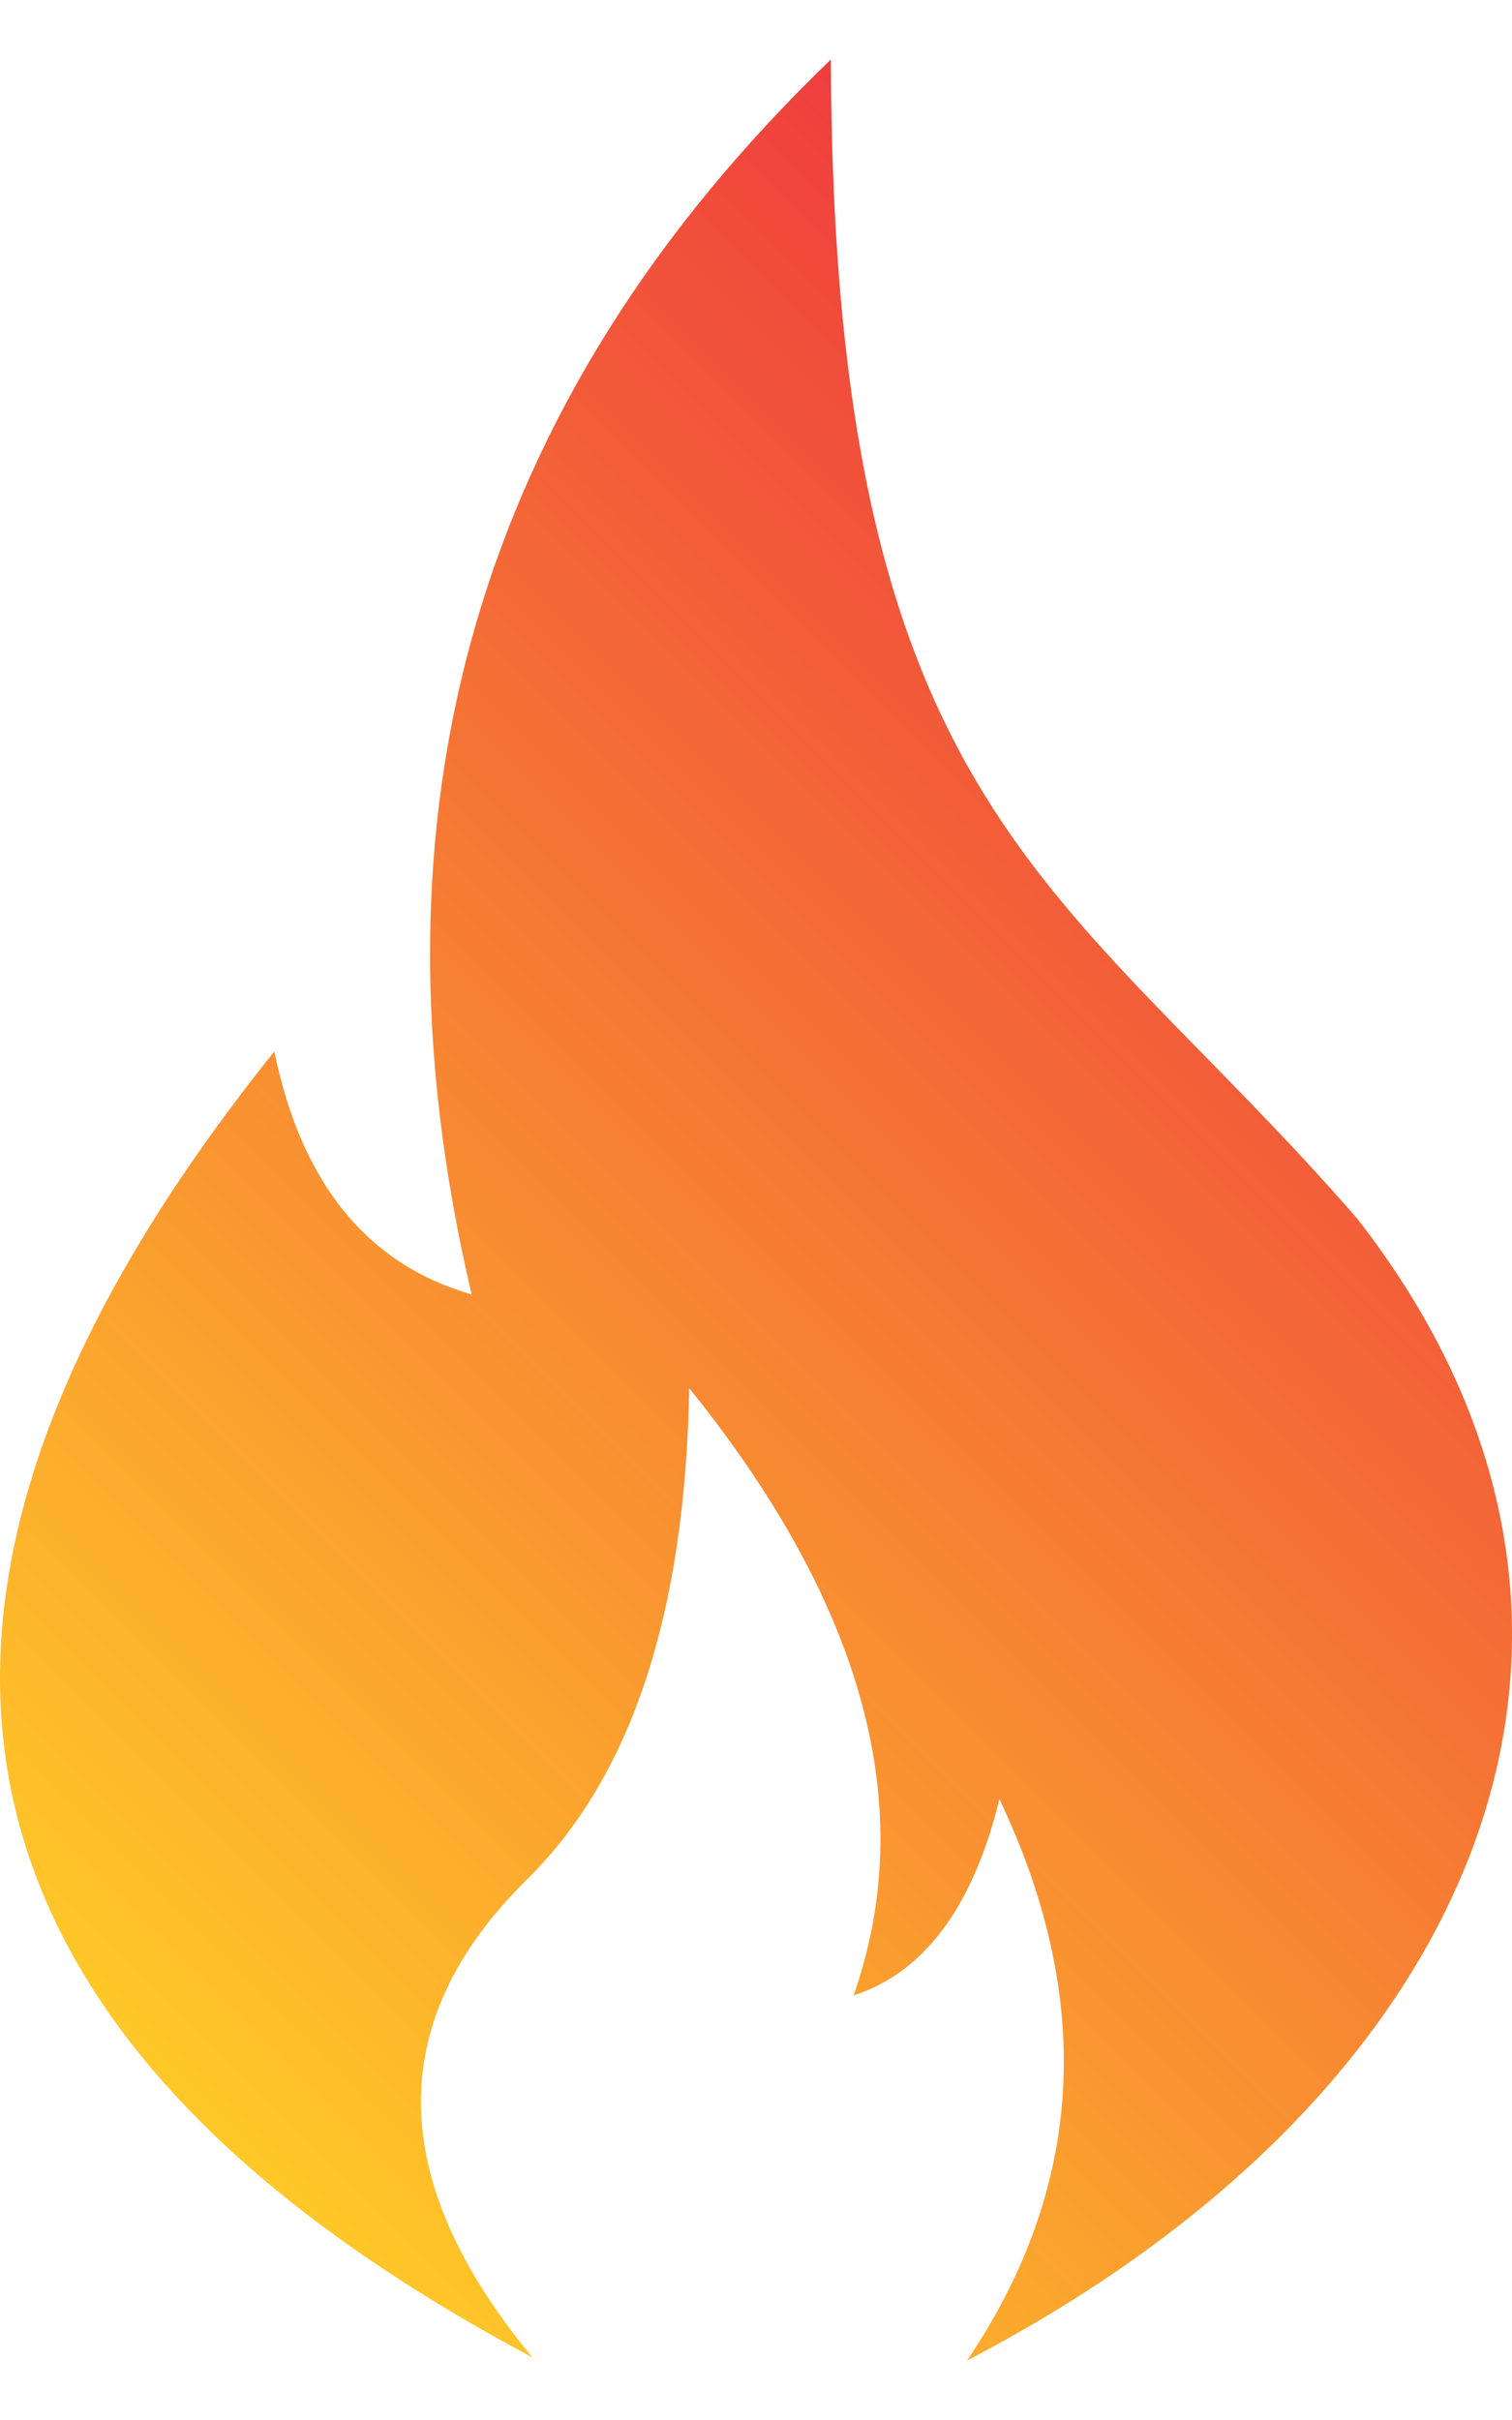<svg width="20" height="32" viewBox="0 0 20 32" fill="none" xmlns="http://www.w3.org/2000/svg">
<path fill-rule="evenodd" clip-rule="evenodd" d="M12.792 31.213C14.341 28.922 14.484 26.448 13.22 23.79C12.869 25.216 12.226 26.081 11.291 26.386C12.159 23.908 11.434 21.231 9.116 18.355C9.066 21.326 8.352 23.49 6.975 24.847C5.077 26.715 5.099 28.823 7.042 31.172C-1.023 26.88 -2.16 21.124 3.628 13.904C3.987 15.649 4.857 16.719 6.239 17.117C4.733 10.728 6.317 5.285 10.99 0.787C11.019 10.77 14.08 11.657 17.951 16.113C22.13 21.46 19.674 27.632 12.792 31.213Z" fill="url(#paint0_linear_353_79547)"/>
<defs>
<linearGradient id="paint0_linear_353_79547" x1="19.341" y1="9.137" x2="1.538" y2="26.94" gradientUnits="userSpaceOnUse">
<stop stop-color="#EF3E3D"/>
<stop offset="1" stop-color="#FFC828"/>
</linearGradient>
</defs>
</svg>
